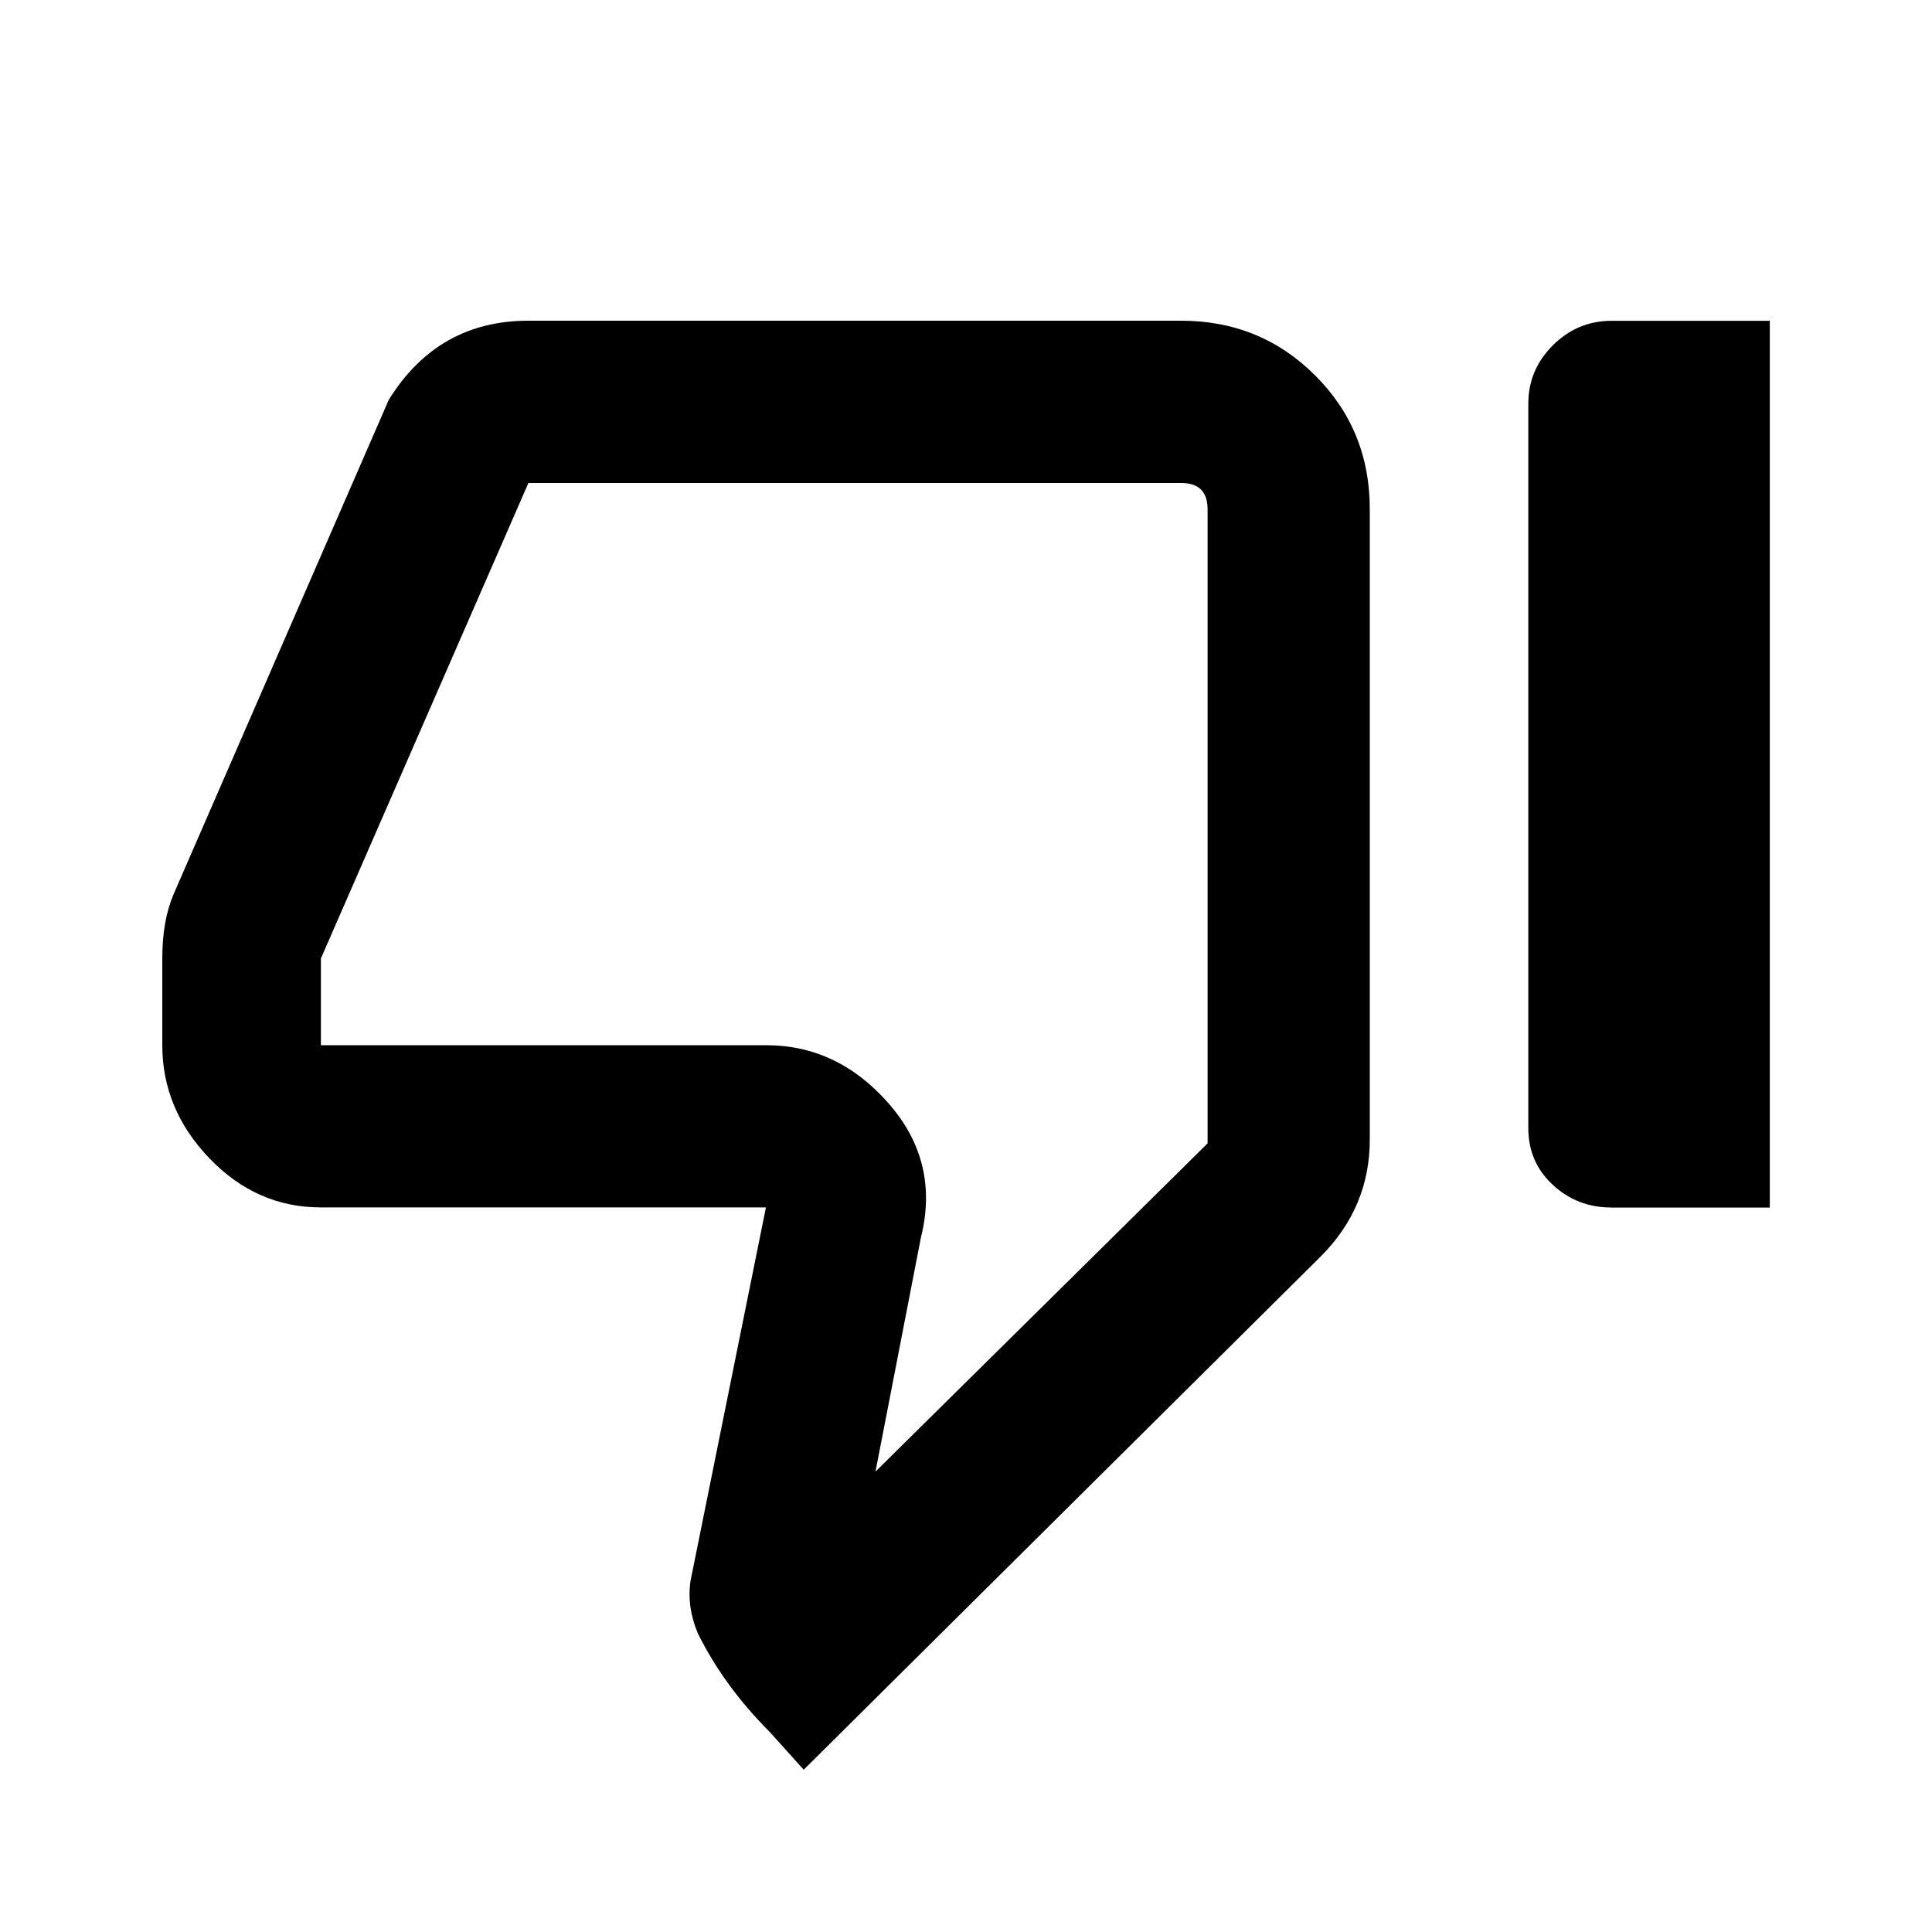 <!-- Generated by IcoMoon.io -->
<svg version="1.1" xmlns="http://www.w3.org/2000/svg" width="20" height="20" viewBox="0 0 20 20">
<title>thumb_down_off_alt</title>
<path d="M16.68 12.5q-0.352 0-0.605-0.234t-0.254-0.586v-7.5q0-0.352 0.254-0.605t0.605-0.254h1.641v9.18h-1.641zM8.32 18.32l-0.352-0.391q-0.469-0.469-0.742-1.016-0.117-0.273-0.078-0.547l0.781-3.867h-4.609q-0.664 0-1.152-0.508t-0.488-1.172v-0.898q0-0.391 0.117-0.664l2.227-5.117q0.508-0.82 1.445-0.82h6.758q0.82 0 1.387 0.566t0.566 1.387v6.523q0 0.703-0.508 1.211zM9.063 15.234l3.438-3.398v-6.563q0-0.273-0.273-0.273h-6.758l-2.148 4.922v0.898h4.609q0.742 0 1.27 0.605t0.332 1.387z"></path>
</svg>
